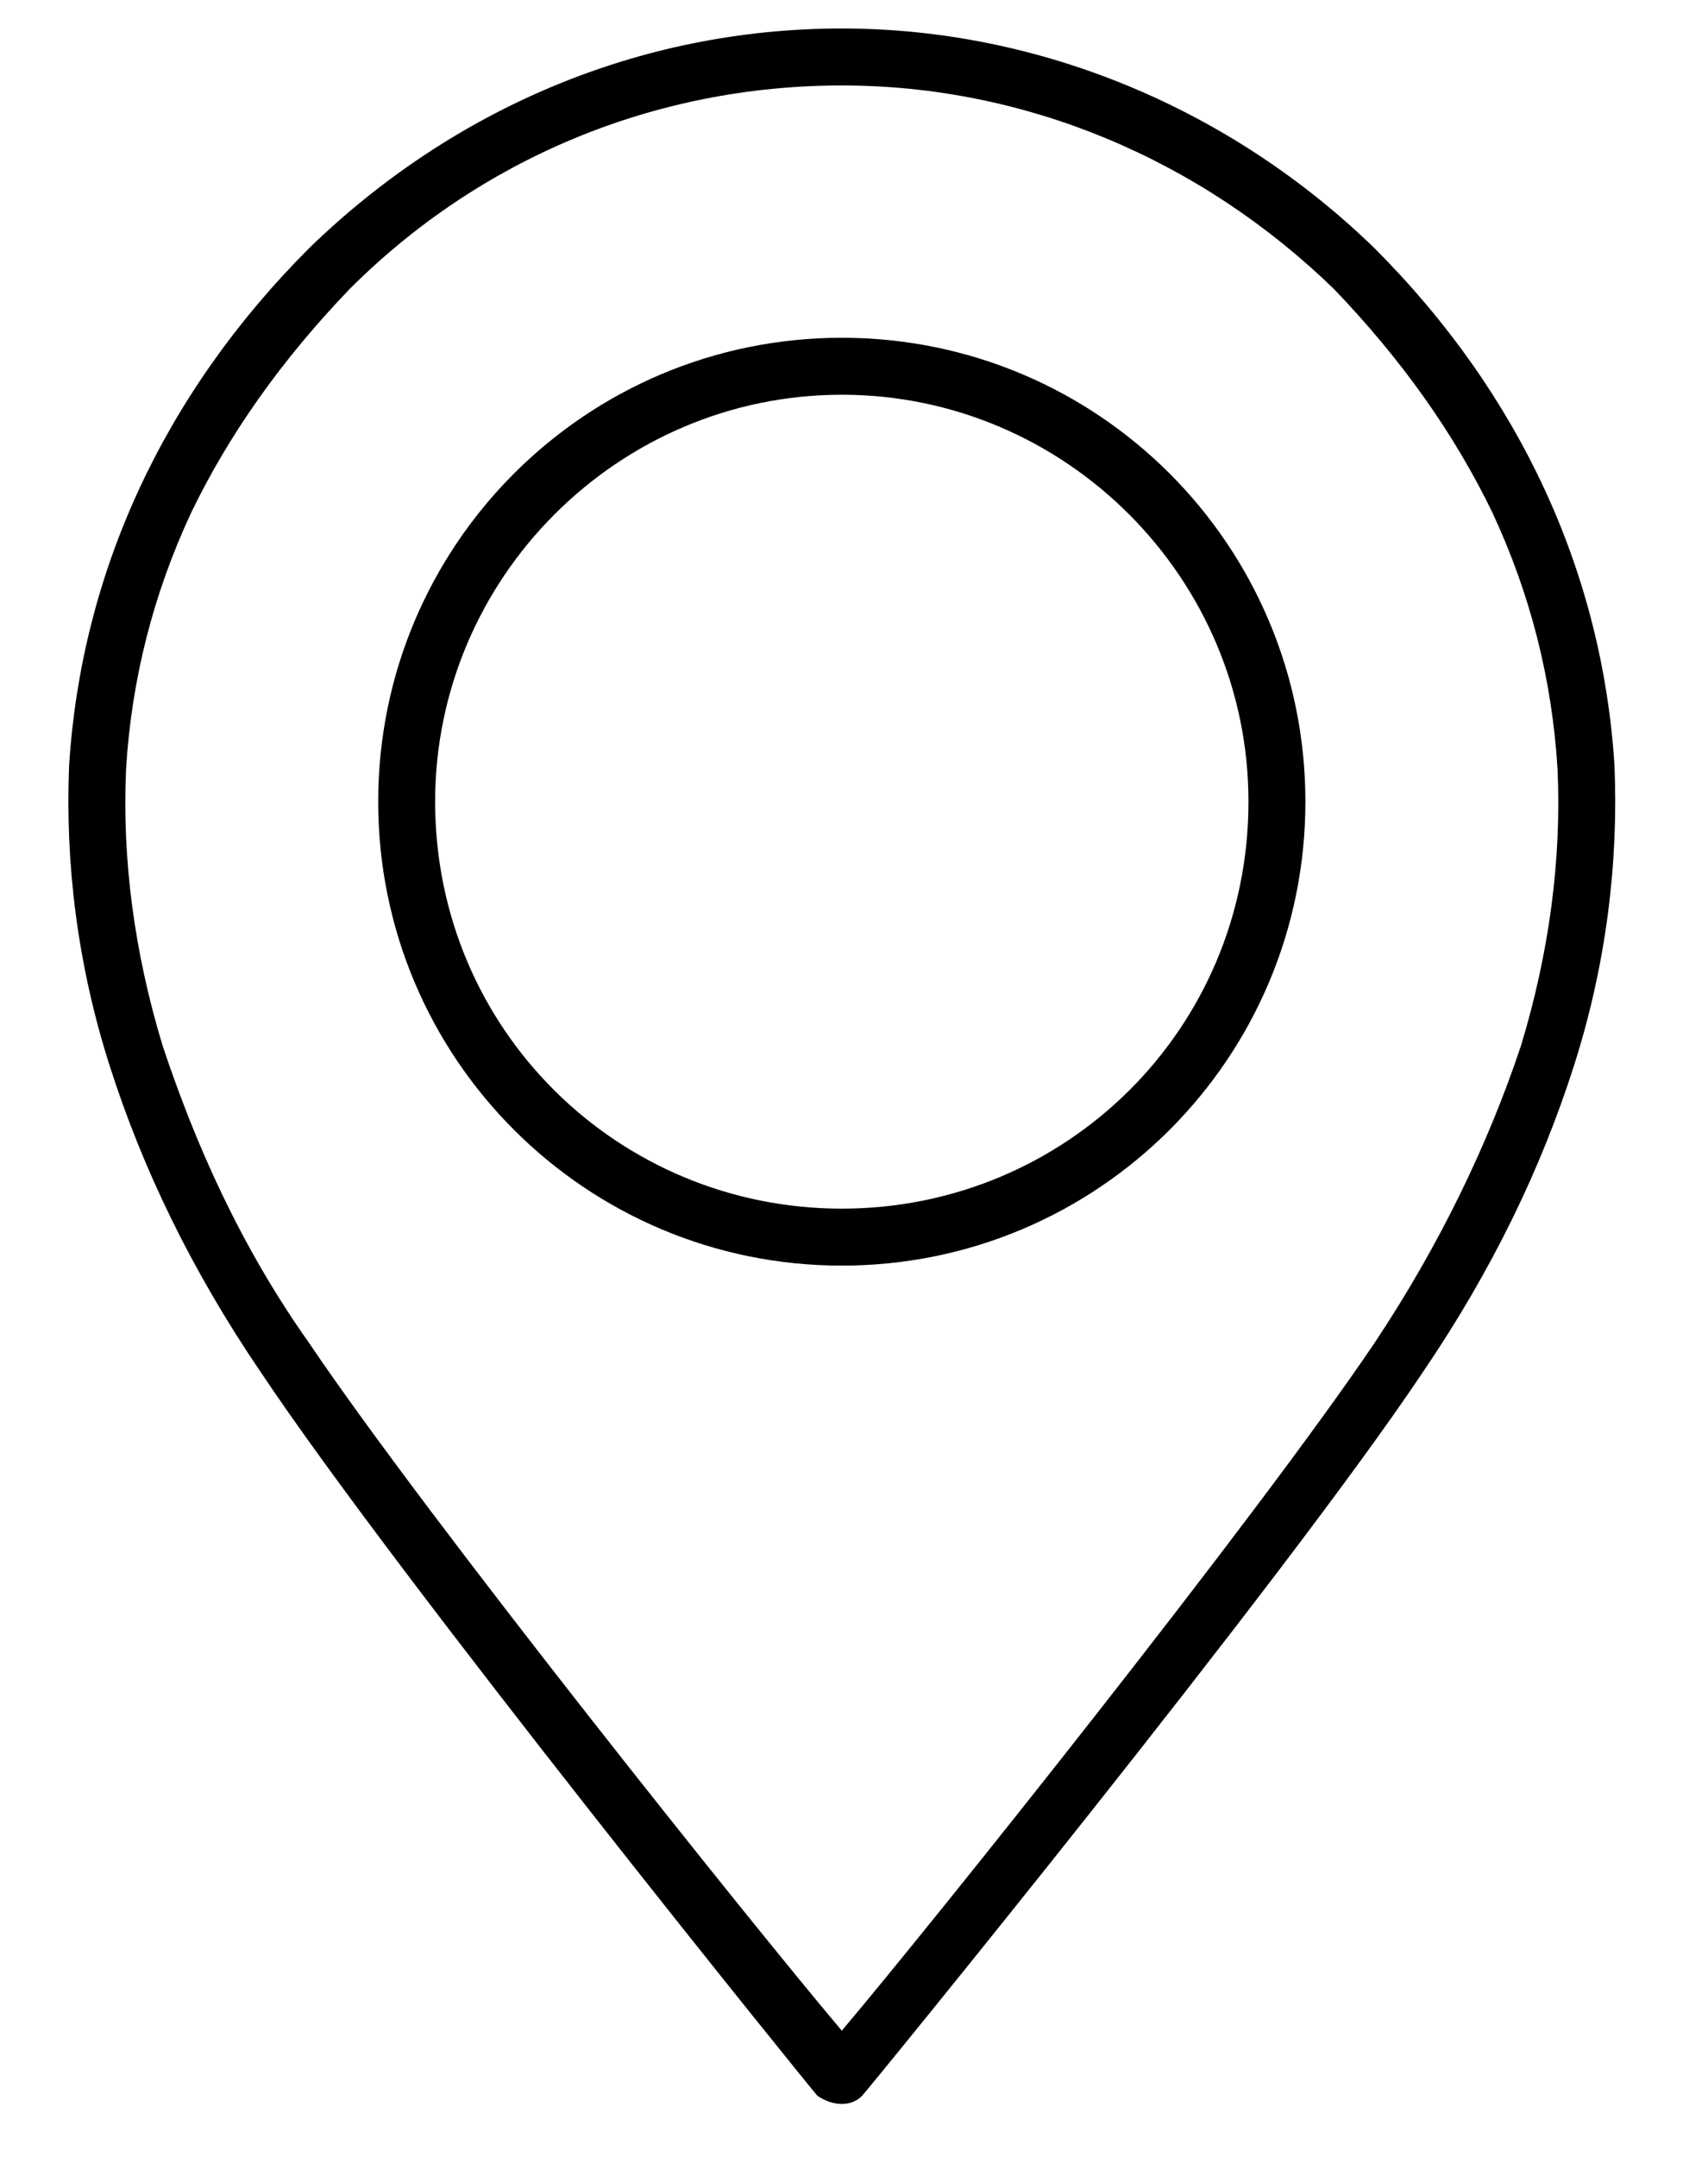 <svg version="1.2" xmlns="http://www.w3.org/2000/svg" viewBox="0 0 42 53" width="42" height="53">
	<title>Location Pin Multiple Styles Set-ai</title>
	<style>
		.s0 { fill: #000000 } 
	</style>
	<g id="Objects">
		<path id="&lt;Compound Path&gt;" fill-rule="evenodd" class="s0" d="m20.7 51.7q-0.3 0-0.6-0.2c-0.1-0.1-10.3-12.7-13.7-17.8-1.7-2.5-2.9-5-3.7-7.5-0.8-2.5-1.1-5-1-7.4 0.3-4.7 2.3-9.1 5.9-12.7 3.5-3.4 8.1-5.4 13.1-5.4 4.9 0 9.6 2 13.1 5.4 3.6 3.6 5.6 8 5.9 12.7 0.1 2.4-0.2 4.9-1 7.4-0.8 2.5-2 5-3.7 7.5-3.4 5.1-13.7 17.7-13.8 17.8q-0.2 0.2-0.5 0.2zm0-49.6c-4.6 0-8.9 1.8-12.1 5q-2.5 2.6-3.9 5.5-1.4 3-1.6 6.3c-0.1 2.2 0.2 4.5 0.9 6.8 0.8 2.4 1.9 4.9 3.6 7.3 2.9 4.3 10.9 14.3 13.1 16.9 2.2-2.6 10.2-12.6 13.1-16.9 1.6-2.4 2.8-4.9 3.6-7.3 0.7-2.3 1-4.6 0.9-6.8q-0.2-3.3-1.6-6.3-1.4-2.9-3.9-5.5c-3.3-3.2-7.6-5-12.1-5z"/>
		<path id="&lt;Compound Path&gt;" fill-rule="evenodd" class="s0" d="m20.7 31.1c-6.3 0-11.4-5.1-11.4-11.4 0-6.3 5.1-11.4 11.4-11.4 6.3 0 11.4 5.1 11.4 11.4 0 6.3-5.1 11.4-11.4 11.4zm10-11.4c0-5.5-4.5-10-10-10-5.5 0-10 4.5-10 10 0 5.6 4.5 10 10 10 5.5 0 10-4.4 10-10z"/>
	</g>
</svg>